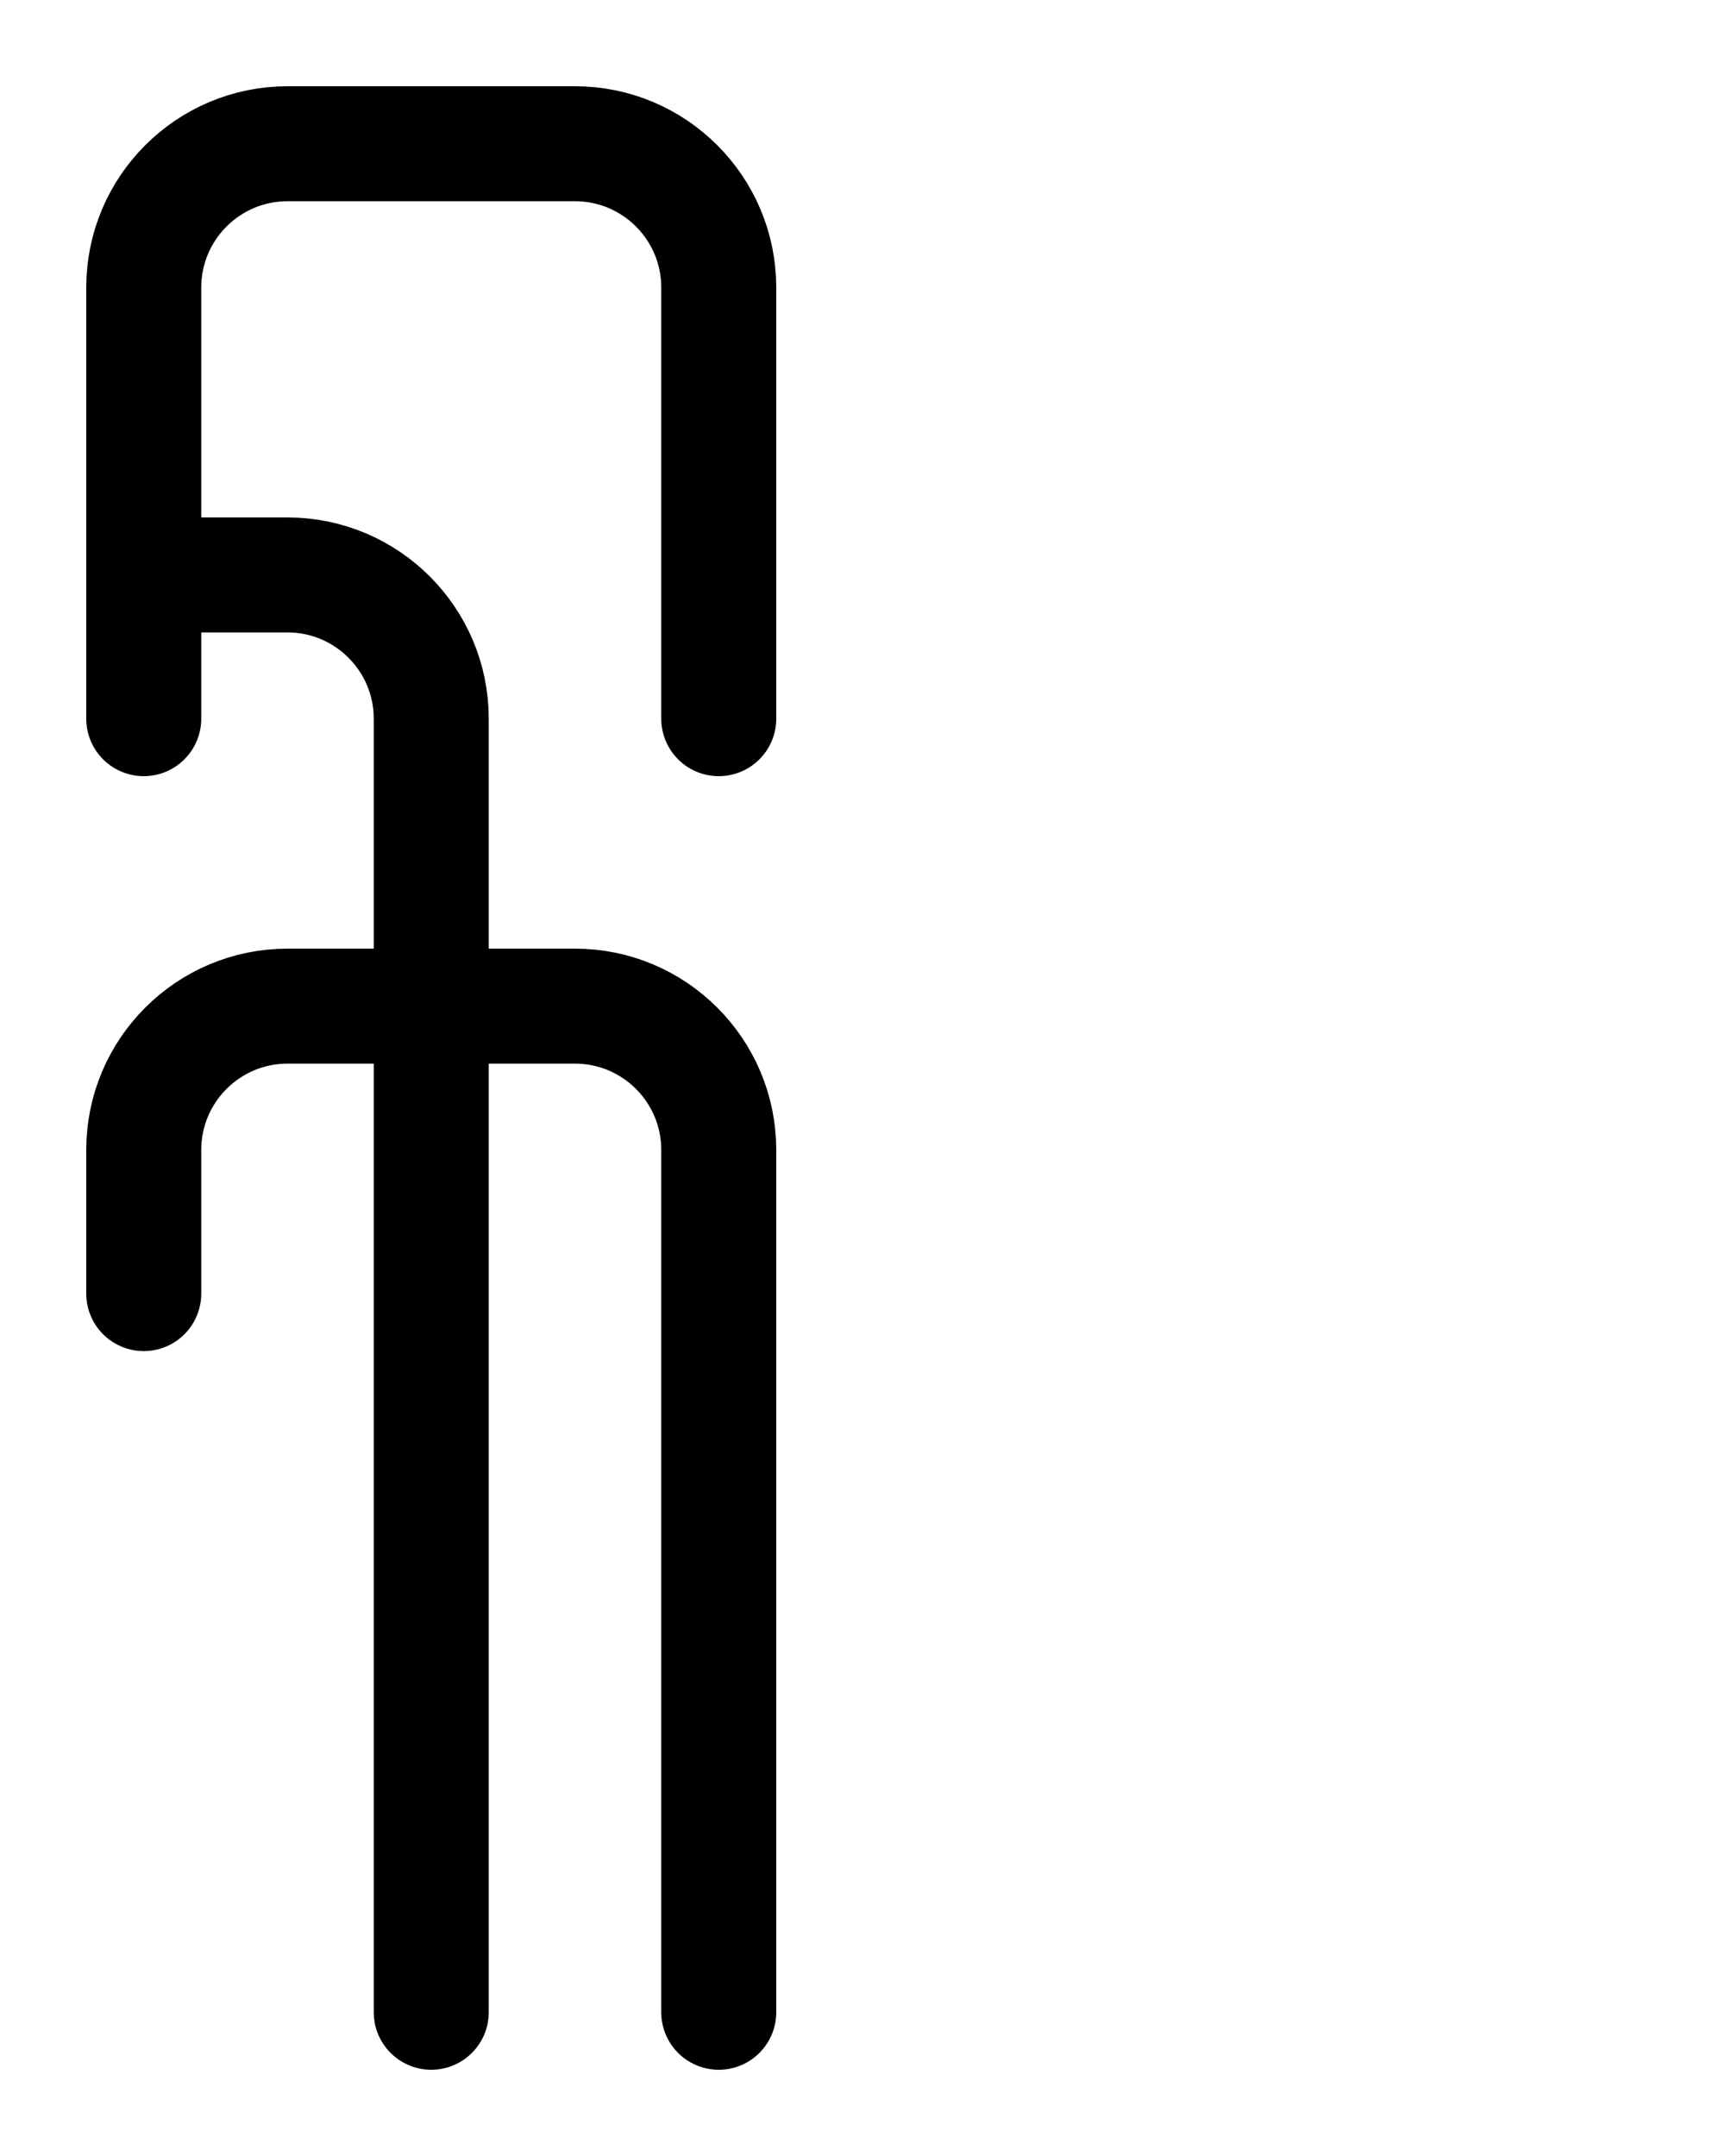 <?xml version="1.0" encoding="utf-8"?>
<!-- Generator: Adobe Illustrator 26.0.0, SVG Export Plug-In . SVG Version: 6.00 Build 0)  -->
<svg version="1.1" id="图层_1" xmlns="http://www.w3.org/2000/svg" xmlns:xlink="http://www.w3.org/1999/xlink" x="0px" y="0px"
	 viewBox="0 0 720 900" style="enable-background:new 0 0 720 900;" xml:space="preserve">
<style type="text/css">
	.st0{fill:none;stroke:#000000;stroke-width:48;stroke-linecap:round;stroke-linejoin:round;stroke-miterlimit:10;}
</style>
<path class="st0" d="M60,540v-60c0-33.1,26.9-60,60-60h120c33.1,0,60,26.9,60,60v360"/>
<path class="st0" d="M60,300V120c0-33.1,26.9-60,60-60h120c33.1,0,60,26.9,60,60v180"/>
<path class="st0" d="M60,240h60c33.1,0,60,26.9,60,60v540"/>
</svg>

